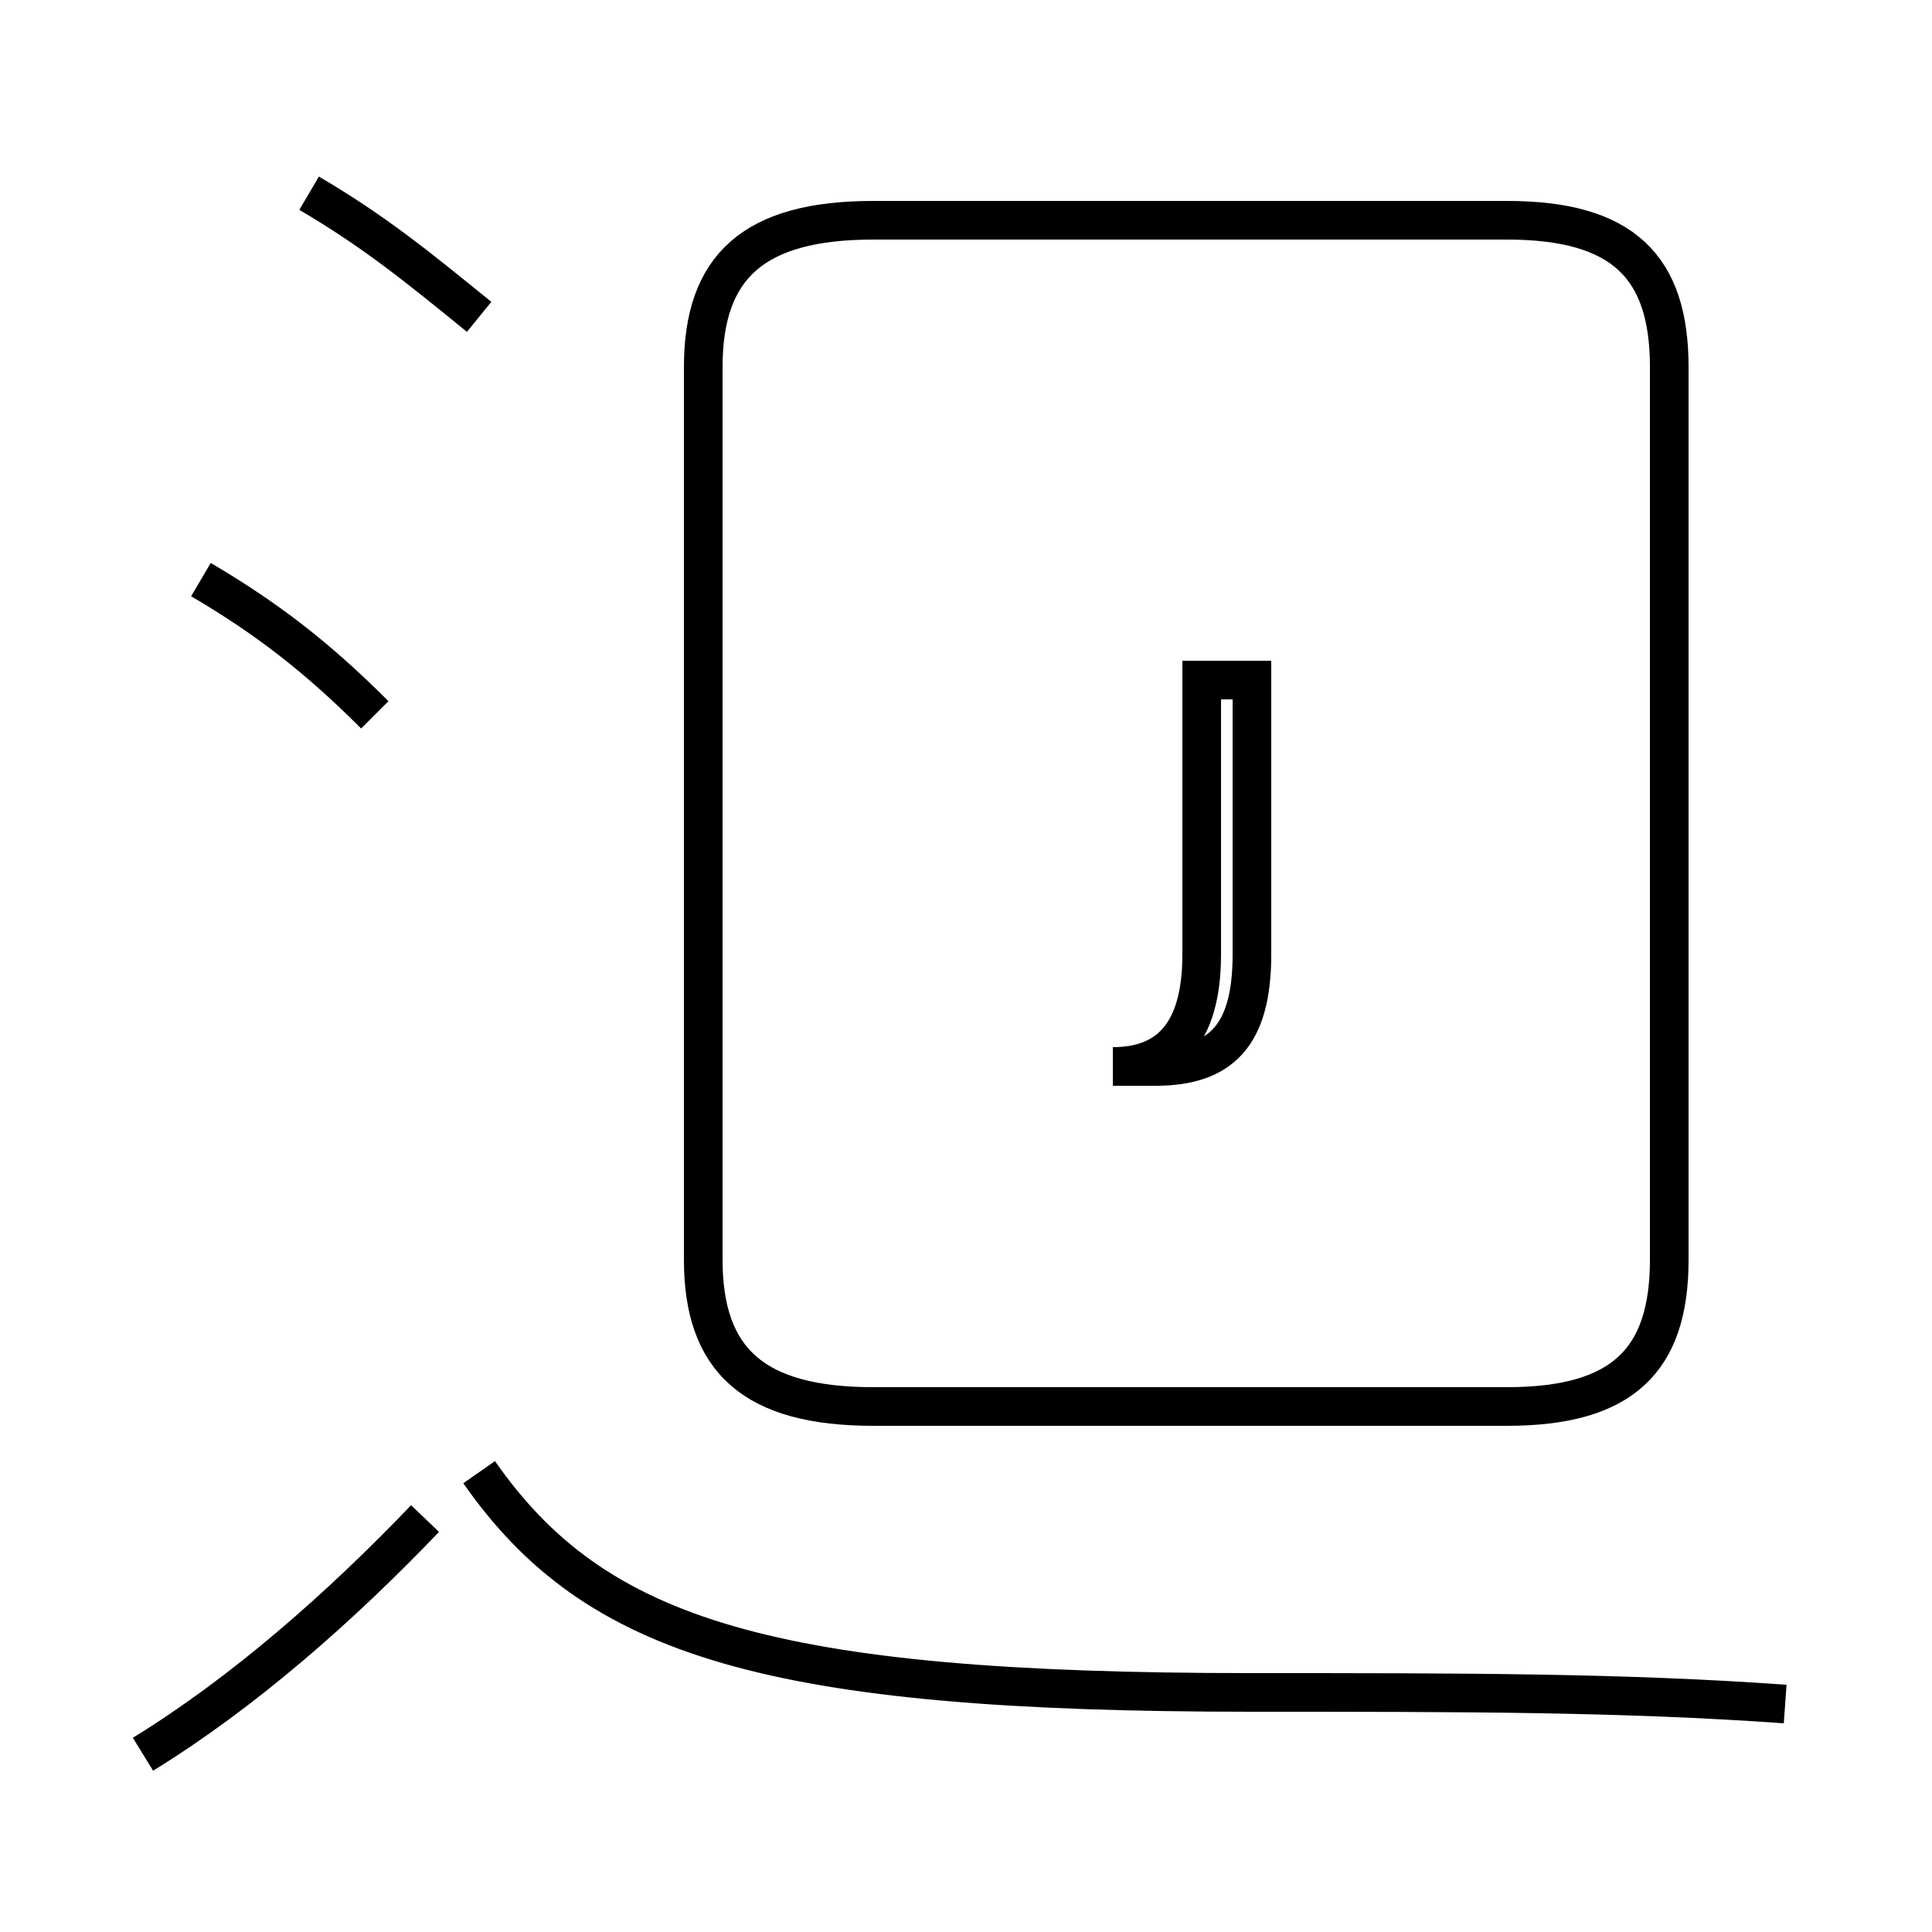 <?xml version='1.0' encoding='utf8'?>
<svg viewBox="0.0 -44.0 50.0 50.0" version="1.1" xmlns="http://www.w3.org/2000/svg">
<rect x="0.0" y="-44.0" width="50.0" height="50.0" fill="#808080" stroke="none"/>
<rect x="-1000" y="-1000" width="2000" height="2000" stroke="white" fill="white"/>
<g style="fill:none; stroke:#000000;  stroke-width:1">
<path d="M 22.6 7.6 L 39.0 7.6 C 42.0 7.6 43.2 8.8 43.2 11.4 L 43.2 34.5 C 43.2 37.1 42.0 38.3 39.0 38.3 L 22.6 38.3 C 19.5 38.3 18.2 37.1 18.2 34.5 L 18.2 11.4 C 18.2 8.8 19.5 7.6 22.6 7.6 Z M 31.1 26.4 L 31.1 19.3 C 31.1 17.2 30.2 16.4 28.8 16.4 L 29.9 16.4 C 31.6 16.4 32.4 17.2 32.4 19.3 L 32.4 26.4 Z M 12.4 35.8 C 10.8 37.1 9.7 38.0 8.0 39.0 M 9.7 25.5 C 8.2 27.0 6.9 28.0 5.2 29.0 M 3.7 -1.4 C 6.3 0.2 8.8 2.4 11.0 4.7 M 46.2 -0.1 C 42.0 0.2 37.9 0.2 32.4 0.2 C 19.9 0.2 15.4 1.6 12.4 5.9" transform="scale(1, -1)" />
</g>
</svg>